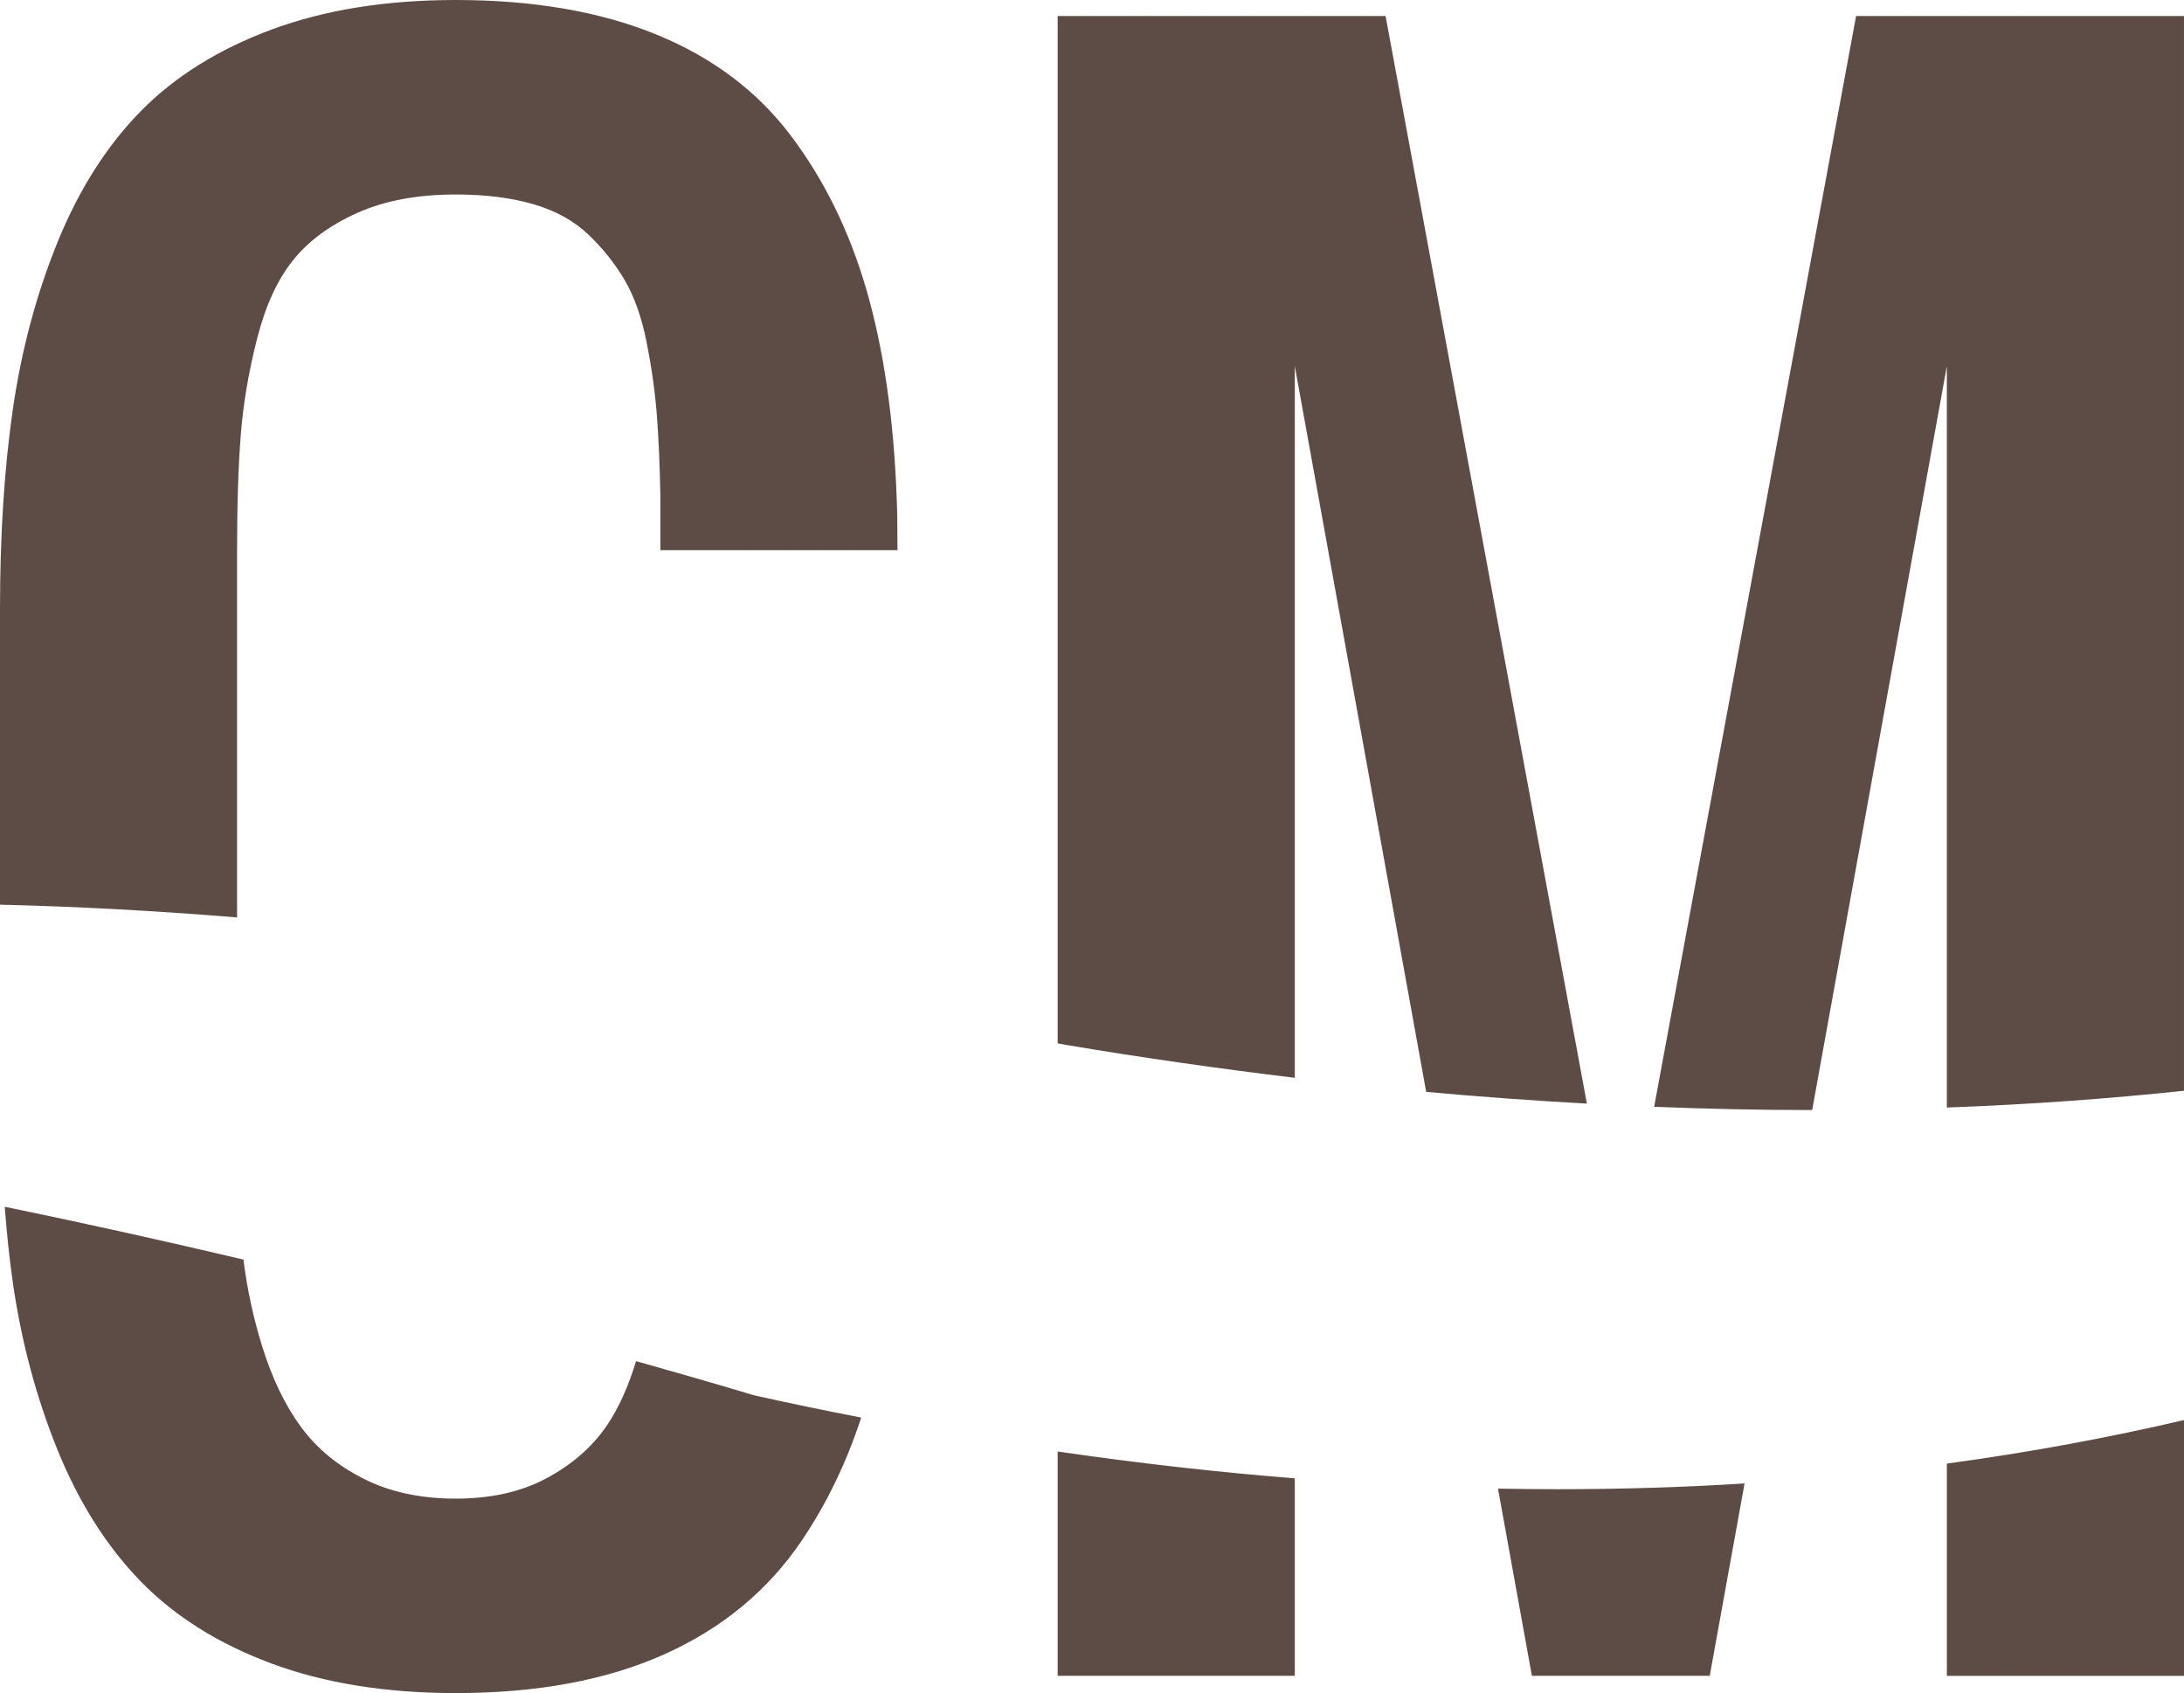 <svg version="1.1" id="图层_1" x="0px" y="0px" width="155.803px" height="120.79px" viewBox="0 0 155.803 120.79" enable-background="new 0 0 155.803 120.79" xml:space="preserve" xmlns:xml="http://www.w3.org/XML/1998/namespace" xmlns="http://www.w3.org/2000/svg" xmlns:xlink="http://www.w3.org/1999/xlink">
  <path fill="#5C4C45" d="M63.962,35.351c0.042,0.837,0.063,2.137,0.063,3.898H47.113v-3.766c-0.045-2.334-0.131-4.328-0.264-5.98
	c-0.132-1.652-0.375-3.359-0.727-5.121c-0.354-1.762-0.871-3.226-1.556-4.395c-0.684-1.167-1.542-2.246-2.575-3.237
	c-1.034-0.991-2.348-1.718-3.935-2.181c-1.585-0.462-3.436-0.694-5.55-0.694c-2.73,0-5.076,0.441-7.036,1.321
	c-1.961,0.882-3.491,2.015-4.592,3.404c-1.104,1.387-1.95,3.249-2.544,5.583c-0.595,2.335-0.981,4.615-1.157,6.839
	c-0.177,2.225-0.264,4.967-0.264,8.226V65.45C11.078,64.971,5.436,64.667,0,64.54V43.479c0-5.329,0.308-10.11,0.925-14.338
	c0.616-4.229,1.687-8.205,3.205-11.928c1.521-3.721,3.491-6.816,5.914-9.283c2.424-2.466,5.525-4.405,9.314-5.815
	C23.15,0.706,27.531,0,32.51,0c5.506,0,10.265,0.816,14.273,2.445c4.008,1.63,7.212,4.031,9.612,7.202
	c2.401,3.172,4.205,6.851,5.418,11.035C63.026,24.868,63.742,29.757,63.962,35.351z M53.65,99.499
	c-0.138-0.043-3.198-0.967-8.274-2.394c-0.56,1.839-1.264,3.401-2.126,4.653c-1.035,1.498-2.456,2.732-4.264,3.701
	c-1.807,0.97-3.965,1.453-6.477,1.453c-2.511,0-4.702-0.475-6.574-1.422c-1.873-0.945-3.371-2.189-4.493-3.732
	c-1.122-1.541-2.038-3.446-2.74-5.715c-0.639-2.053-1.076-4.112-1.335-6.185c-5.426-1.28-11.171-2.565-17.029-3.765
	c0.147,1.912,0.337,3.759,0.589,5.486c0.616,4.229,1.687,8.205,3.205,11.926c1.521,3.725,3.491,6.83,5.914,9.318
	c2.424,2.487,5.525,4.438,9.314,5.848c3.79,1.408,8.171,2.113,13.149,2.113c5.815,0,10.781-0.925,14.9-2.773
	c4.118-1.852,7.379-4.549,9.778-8.096c1.781-2.631,3.196-5.561,4.25-8.785c-2.492-0.485-4.991-0.998-7.493-1.555L53.65,99.499z
	 M75.452,119.554h16.916v-14.089c-5.571-0.445-11.221-1.084-16.916-1.916V119.554z M106.865,106.198l2.418,13.355h12.687
	l2.484-13.723c-4.287,0.268-8.727,0.41-13.325,0.41C109.716,106.241,108.294,106.224,106.865,106.198z M138.886,104.413v15.143
	h16.917v-18.249C150.512,102.543,144.875,103.6,138.886,104.413z M155.802,77.814V1.143h-23.391l-14.407,77.816
	c3.721,0.145,7.408,0.231,11.044,0.231c0.077,0,0.152-0.002,0.229-0.002l9.608-53.07v52.893
	C144.88,78.792,150.513,78.375,155.802,77.814z M98.845,1.143H75.452v73.293c0.195,0.033,0.394,0.072,0.59,0.105
	c5.49,0.926,10.933,1.697,16.326,2.35V26.12l9.373,51.773c3.856,0.354,7.679,0.63,11.466,0.838L98.845,1.143z" class="color c1"/>
</svg>